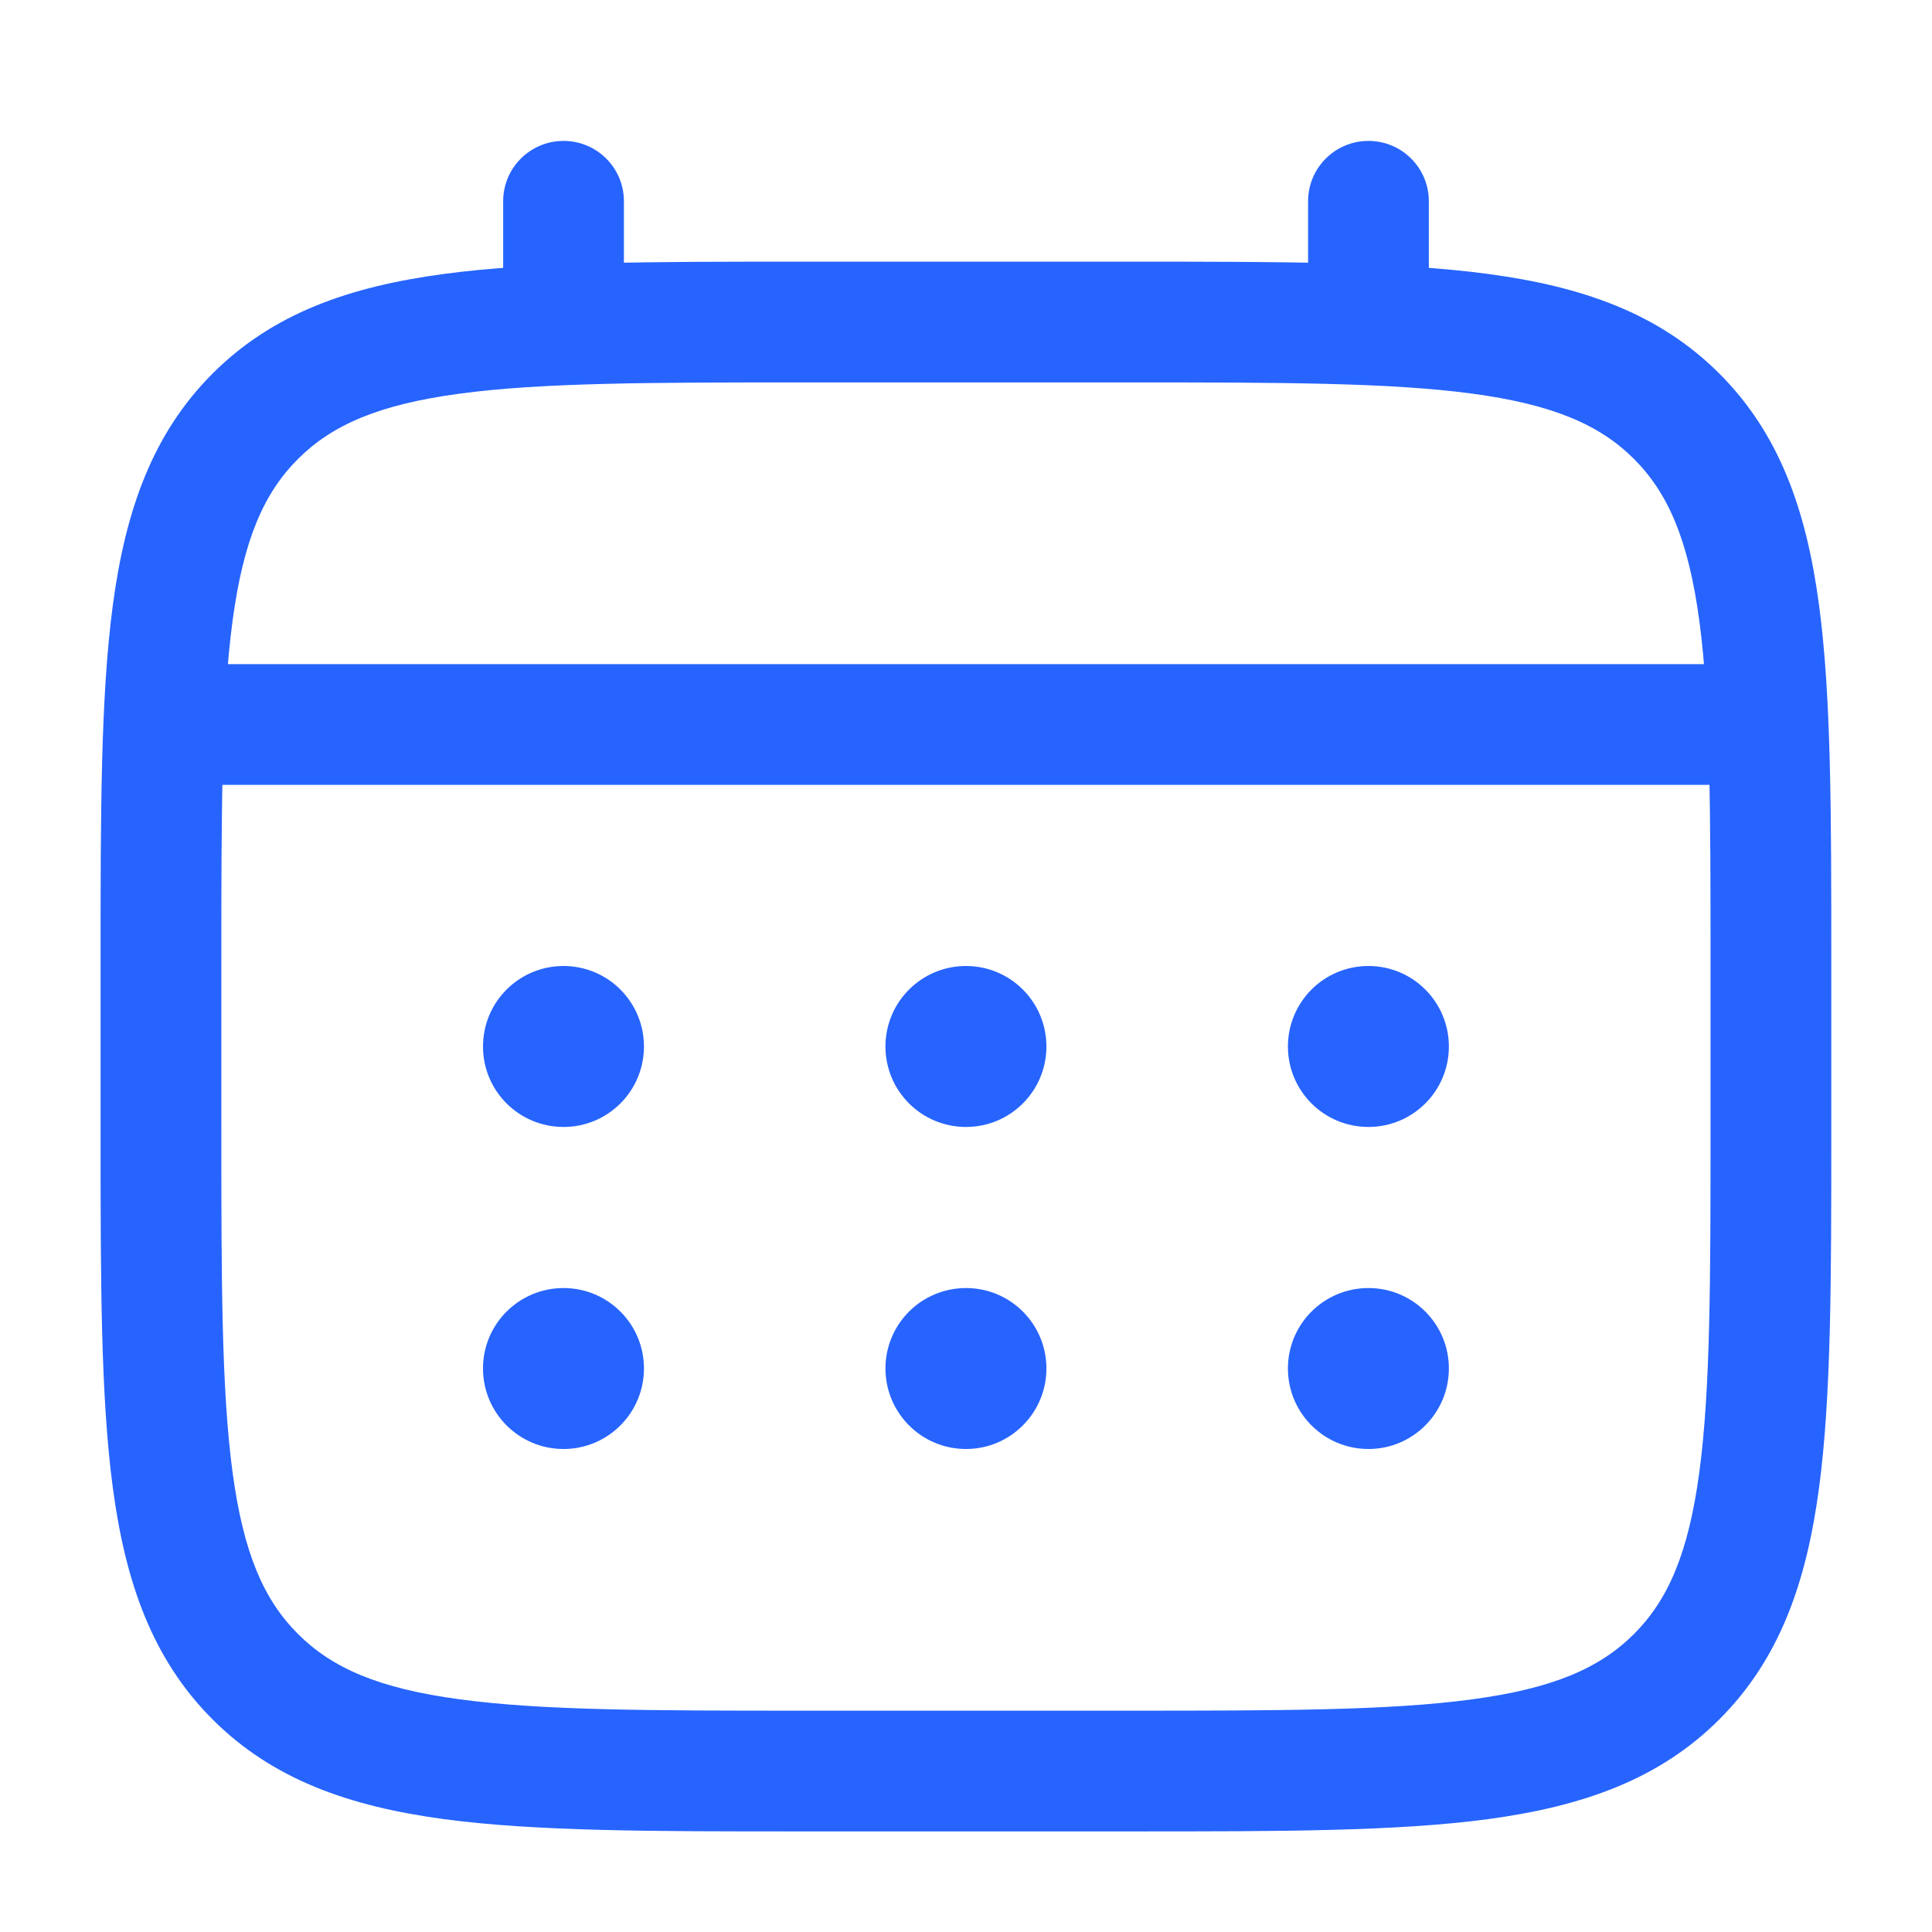 <svg xmlns="http://www.w3.org/2000/svg" width="16" height="16" viewBox="0 0 16 16" fill="none">
  <path fill-rule="evenodd" clip-rule="evenodd" d="M4.667 1.167C4.943 1.167 5.167 1.39 5.167 1.667V2.667C5.167 2.943 4.943 3.167 4.667 3.167C4.391 3.167 4.167 2.943 4.167 2.667V1.667C4.167 1.39 4.391 1.167 4.667 1.167Z" fill="#2764FE"/>
  <path fill-rule="evenodd" clip-rule="evenodd" d="M11.333 1.167C11.609 1.167 11.833 1.39 11.833 1.667V2.667C11.833 2.943 11.609 3.167 11.333 3.167C11.057 3.167 10.833 2.943 10.833 2.667V1.667C10.833 1.39 11.057 1.167 11.333 1.167Z" fill="#2764FE"/>
  <path fill-rule="evenodd" clip-rule="evenodd" d="M1.167 6C1.167 5.724 1.391 5.5 1.667 5.5H14.334C14.61 5.5 14.834 5.724 14.834 6C14.834 6.276 14.61 6.5 14.334 6.5H1.667C1.391 6.5 1.167 6.276 1.167 6Z" fill="#2764FE"/>
  <path fill-rule="evenodd" clip-rule="evenodd" d="M6.629 2.167H9.371C10.596 2.167 11.566 2.167 12.326 2.269C13.107 2.374 13.74 2.595 14.239 3.094C14.738 3.593 14.959 4.226 15.064 5.007C15.166 5.767 15.166 6.737 15.166 7.962V9.371C15.166 10.596 15.166 11.566 15.064 12.326C14.959 13.108 14.738 13.74 14.239 14.239C13.74 14.738 13.107 14.959 12.326 15.065C11.566 15.167 10.596 15.167 9.371 15.167H6.629C5.404 15.167 4.433 15.167 3.674 15.065C2.892 14.959 2.259 14.738 1.76 14.239C1.262 13.74 1.04 13.108 0.935 12.326C0.833 11.566 0.833 10.596 0.833 9.371V7.962C0.833 6.737 0.833 5.767 0.935 5.007C1.04 4.226 1.262 3.593 1.76 3.094C2.259 2.595 2.892 2.374 3.674 2.269C4.433 2.167 5.404 2.167 6.629 2.167ZM3.807 3.26C3.136 3.35 2.75 3.519 2.468 3.801C2.185 4.083 2.016 4.47 1.926 5.141C1.834 5.826 1.833 6.729 1.833 8V9.333C1.833 10.604 1.834 11.508 1.926 12.193C2.016 12.863 2.185 13.25 2.468 13.532C2.75 13.814 3.136 13.983 3.807 14.073C4.492 14.166 5.395 14.167 6.666 14.167H9.333C10.604 14.167 11.507 14.166 12.193 14.073C12.863 13.983 13.25 13.814 13.532 13.532C13.814 13.25 13.983 12.863 14.073 12.193C14.165 11.508 14.166 10.604 14.166 9.333V8C14.166 6.729 14.165 5.826 14.073 5.141C13.983 4.47 13.814 4.083 13.532 3.801C13.25 3.519 12.863 3.35 12.193 3.26C11.507 3.168 10.604 3.167 9.333 3.167H6.666C5.395 3.167 4.492 3.168 3.807 3.26Z" fill="#2764FE"/>
  <path d="M11.999 11.333C11.999 11.701 11.701 12 11.333 12C10.964 12 10.666 11.701 10.666 11.333C10.666 10.965 10.964 10.667 11.333 10.667C11.701 10.667 11.999 10.965 11.999 11.333Z" fill="#2764FE"/>
  <path d="M11.999 8.667C11.999 9.035 11.701 9.333 11.333 9.333C10.964 9.333 10.666 9.035 10.666 8.667C10.666 8.298 10.964 8 11.333 8C11.701 8 11.999 8.298 11.999 8.667Z" fill="#2764FE"/>
  <path d="M8.666 11.333C8.666 11.701 8.368 12 8 12C7.631 12 7.333 11.701 7.333 11.333C7.333 10.965 7.631 10.667 8 10.667C8.368 10.667 8.666 10.965 8.666 11.333Z" fill="#2764FE"/>
  <path d="M8.666 8.667C8.666 9.035 8.368 9.333 8 9.333C7.631 9.333 7.333 9.035 7.333 8.667C7.333 8.298 7.631 8 8 8C8.368 8 8.666 8.298 8.666 8.667Z" fill="#2764FE"/>
  <path d="M5.333 11.333C5.333 11.701 5.035 12 4.667 12C4.298 12 4 11.701 4 11.333C4 10.965 4.298 10.667 4.667 10.667C5.035 10.667 5.333 10.965 5.333 11.333Z" fill="#2764FE"/>
  <path d="M5.333 8.667C5.333 9.035 5.035 9.333 4.667 9.333C4.298 9.333 4 9.035 4 8.667C4 8.298 4.298 8 4.667 8C5.035 8 5.333 8.298 5.333 8.667Z" fill="#2764FE"/>
</svg>